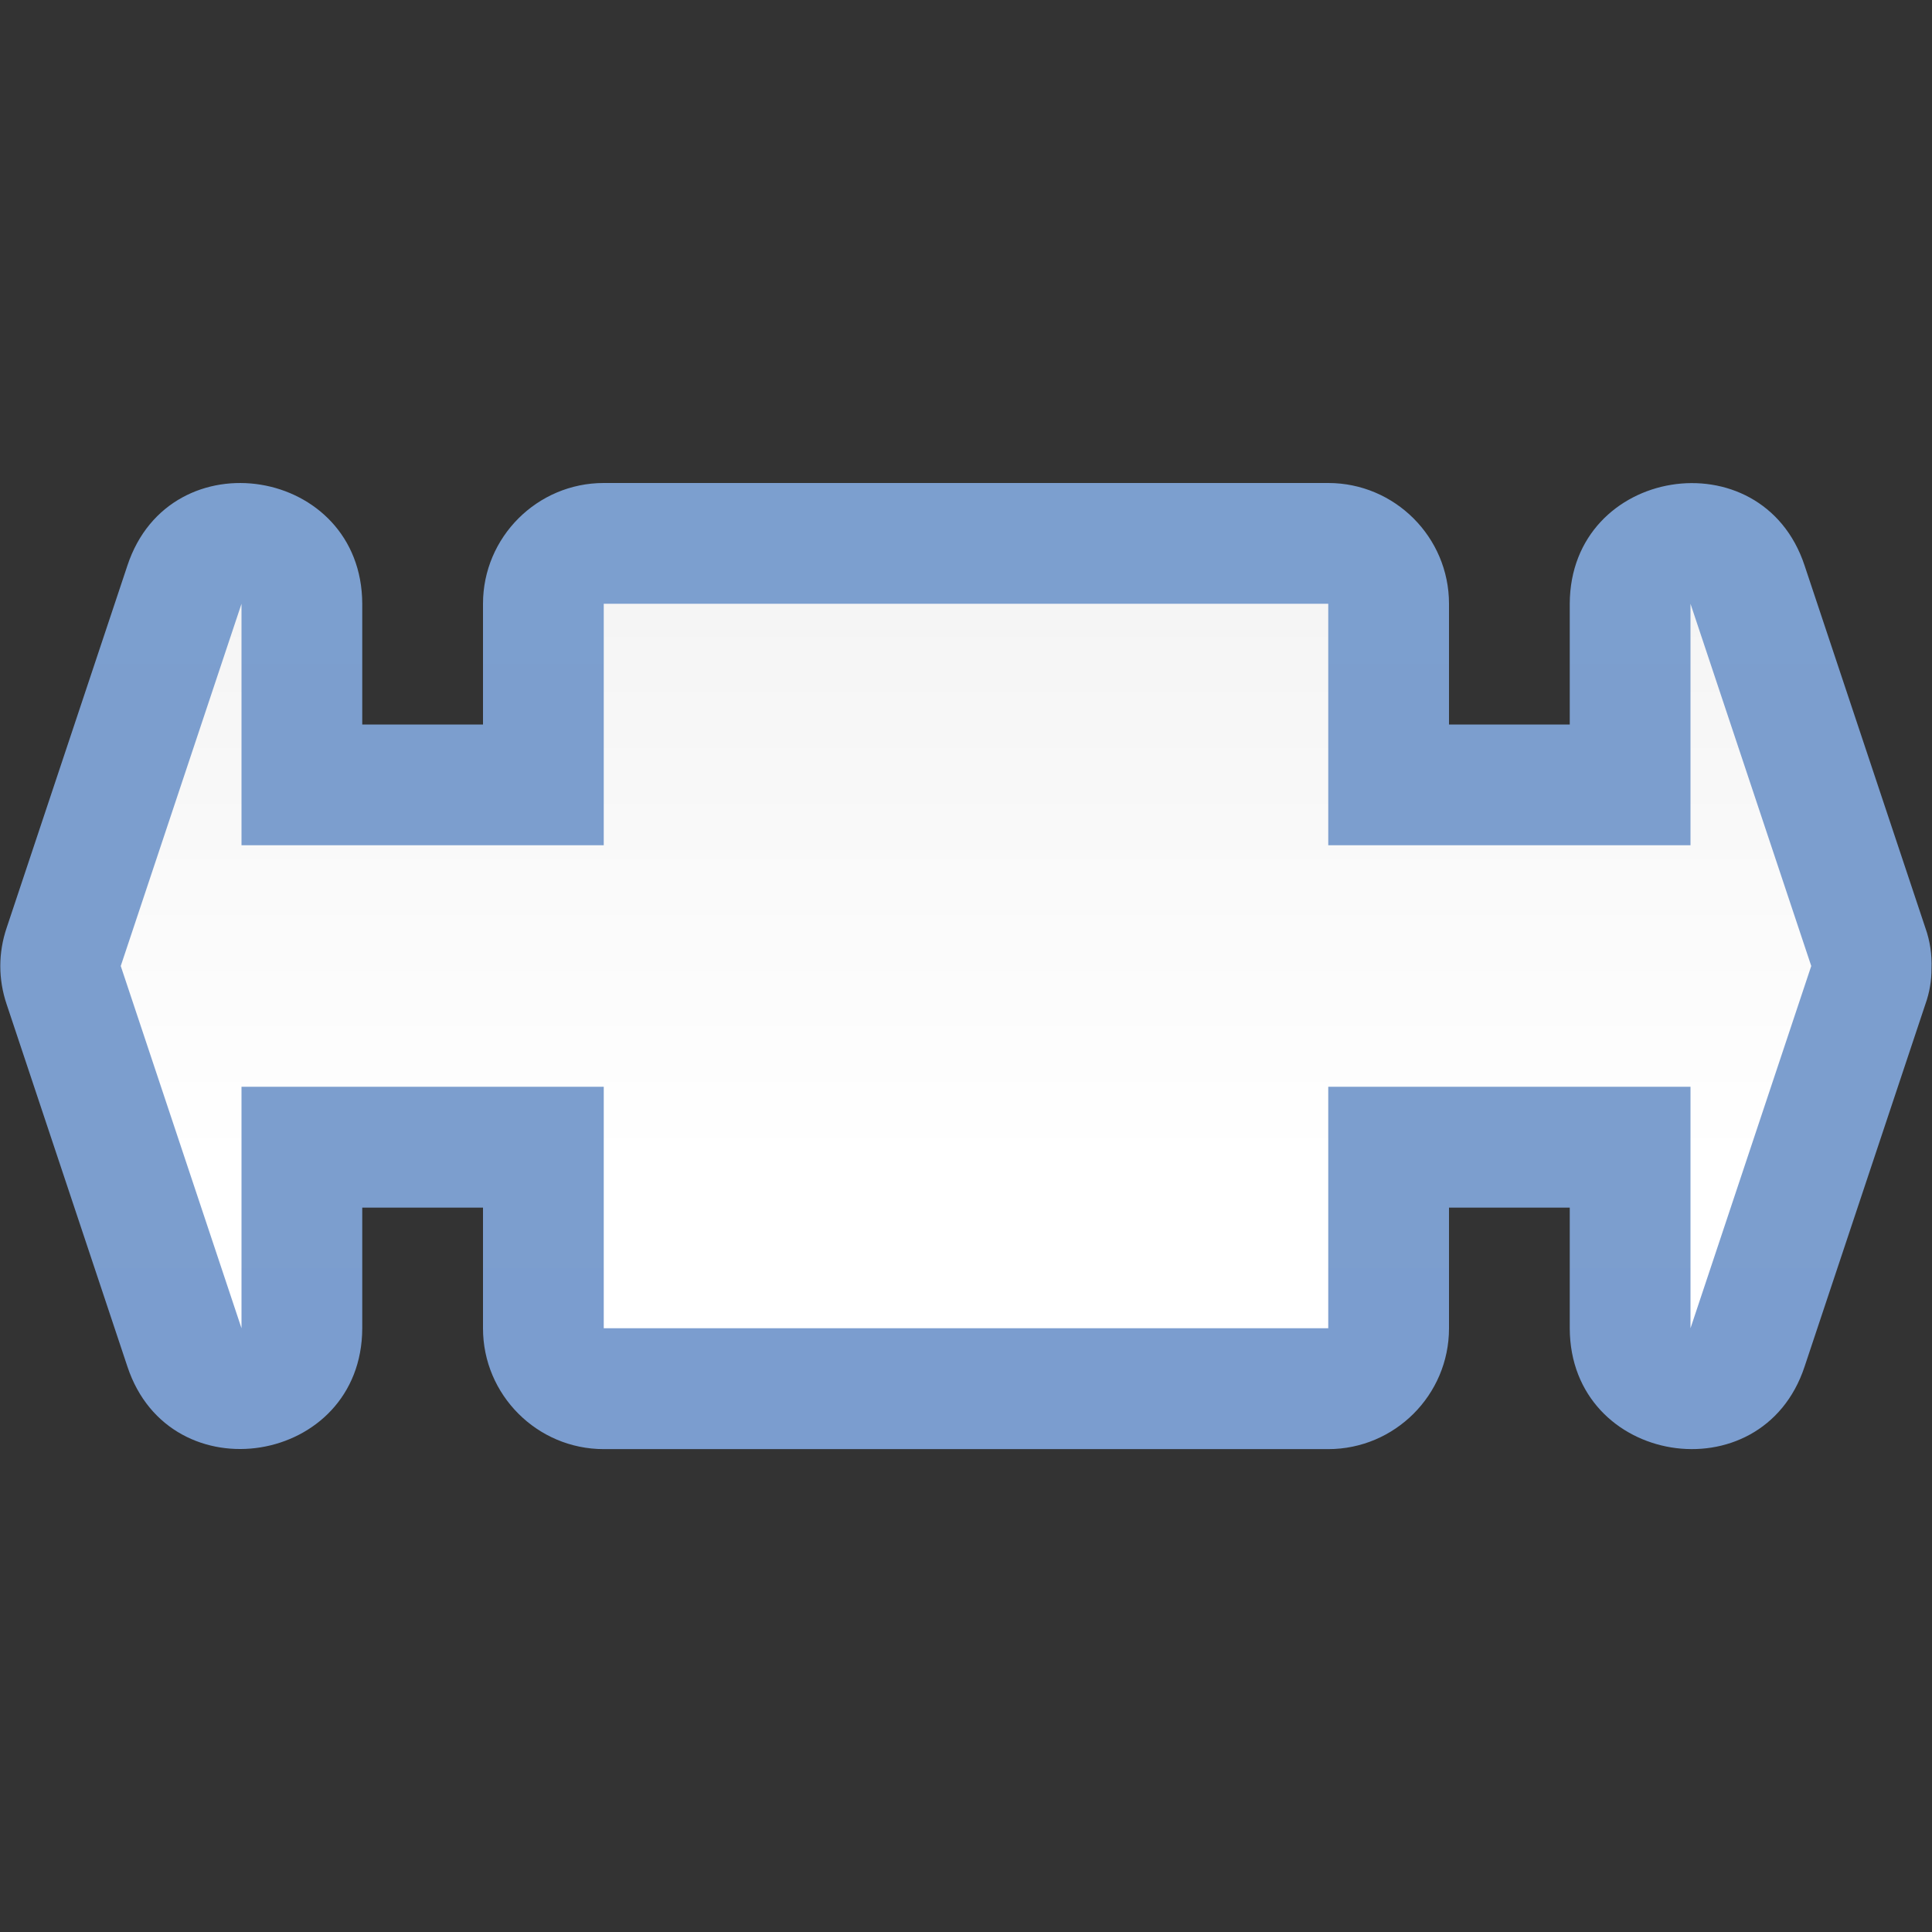 <svg height="16" viewBox="0 0 16 16" width="16" xmlns="http://www.w3.org/2000/svg" xmlns:xlink="http://www.w3.org/1999/xlink"><rect x="0" y="0" width="16" height="16" fill="#333333" stroke="none"/><linearGradient id="a" gradientTransform="matrix(0 .125 -.125 0 16 -0)" gradientUnits="userSpaceOnUse" x1="24.012" x2="103.988" y1="67.998" y2="67.998"><stop offset="0" stop-color="#7c9fcf"/><stop offset=".5" stop-color="#7c9ece"/><stop offset="1" stop-color="#7b9dcf"/></linearGradient><linearGradient id="b" gradientTransform="matrix(0 .125 -.125 0 16 -0)" gradientUnits="userSpaceOnUse" x1="128.002" x2=".002" y1="63.998" y2="63.998"><stop offset="0" stop-color="#fff"/><stop offset=".397" stop-color="#fff"/><stop offset=".8" stop-color="#f1f1f1"/><stop offset=".902" stop-color="#eaeaea"/><stop offset="1" stop-color="#dfdfdf"/></linearGradient><path d="m15.996 8.02c.004-.113-.012-.227-.051-.336l-1-3c-.355-1.074-1.941-.816-1.945.316v1h-1v-1c0-.551-.449-1-1-1h-6c-.551 0-1 .449-1 1v1h-1v-1c-.004-1.133-1.59-1.391-1.945-.316l-1 3c-.07.207-.07.426 0 .633l1 3c.355 1.074 1.941.816 1.945-.316v-1h1v1c0 .551.449 1 1 1h6c.551 0 1-.449 1-1v-1h1v1c.004 1.133 1.59 1.391 1.945.316l1-3c.035-.098.051-.195.051-.297zm0 0" fill="url(#a)"/><path d="m15 8-1-3v2h-3v-2h-6v2h-3v-2l-1 3 1 3v-2h3v2h6v-2h3v2zm0 0" fill="url(#b)"/></svg>